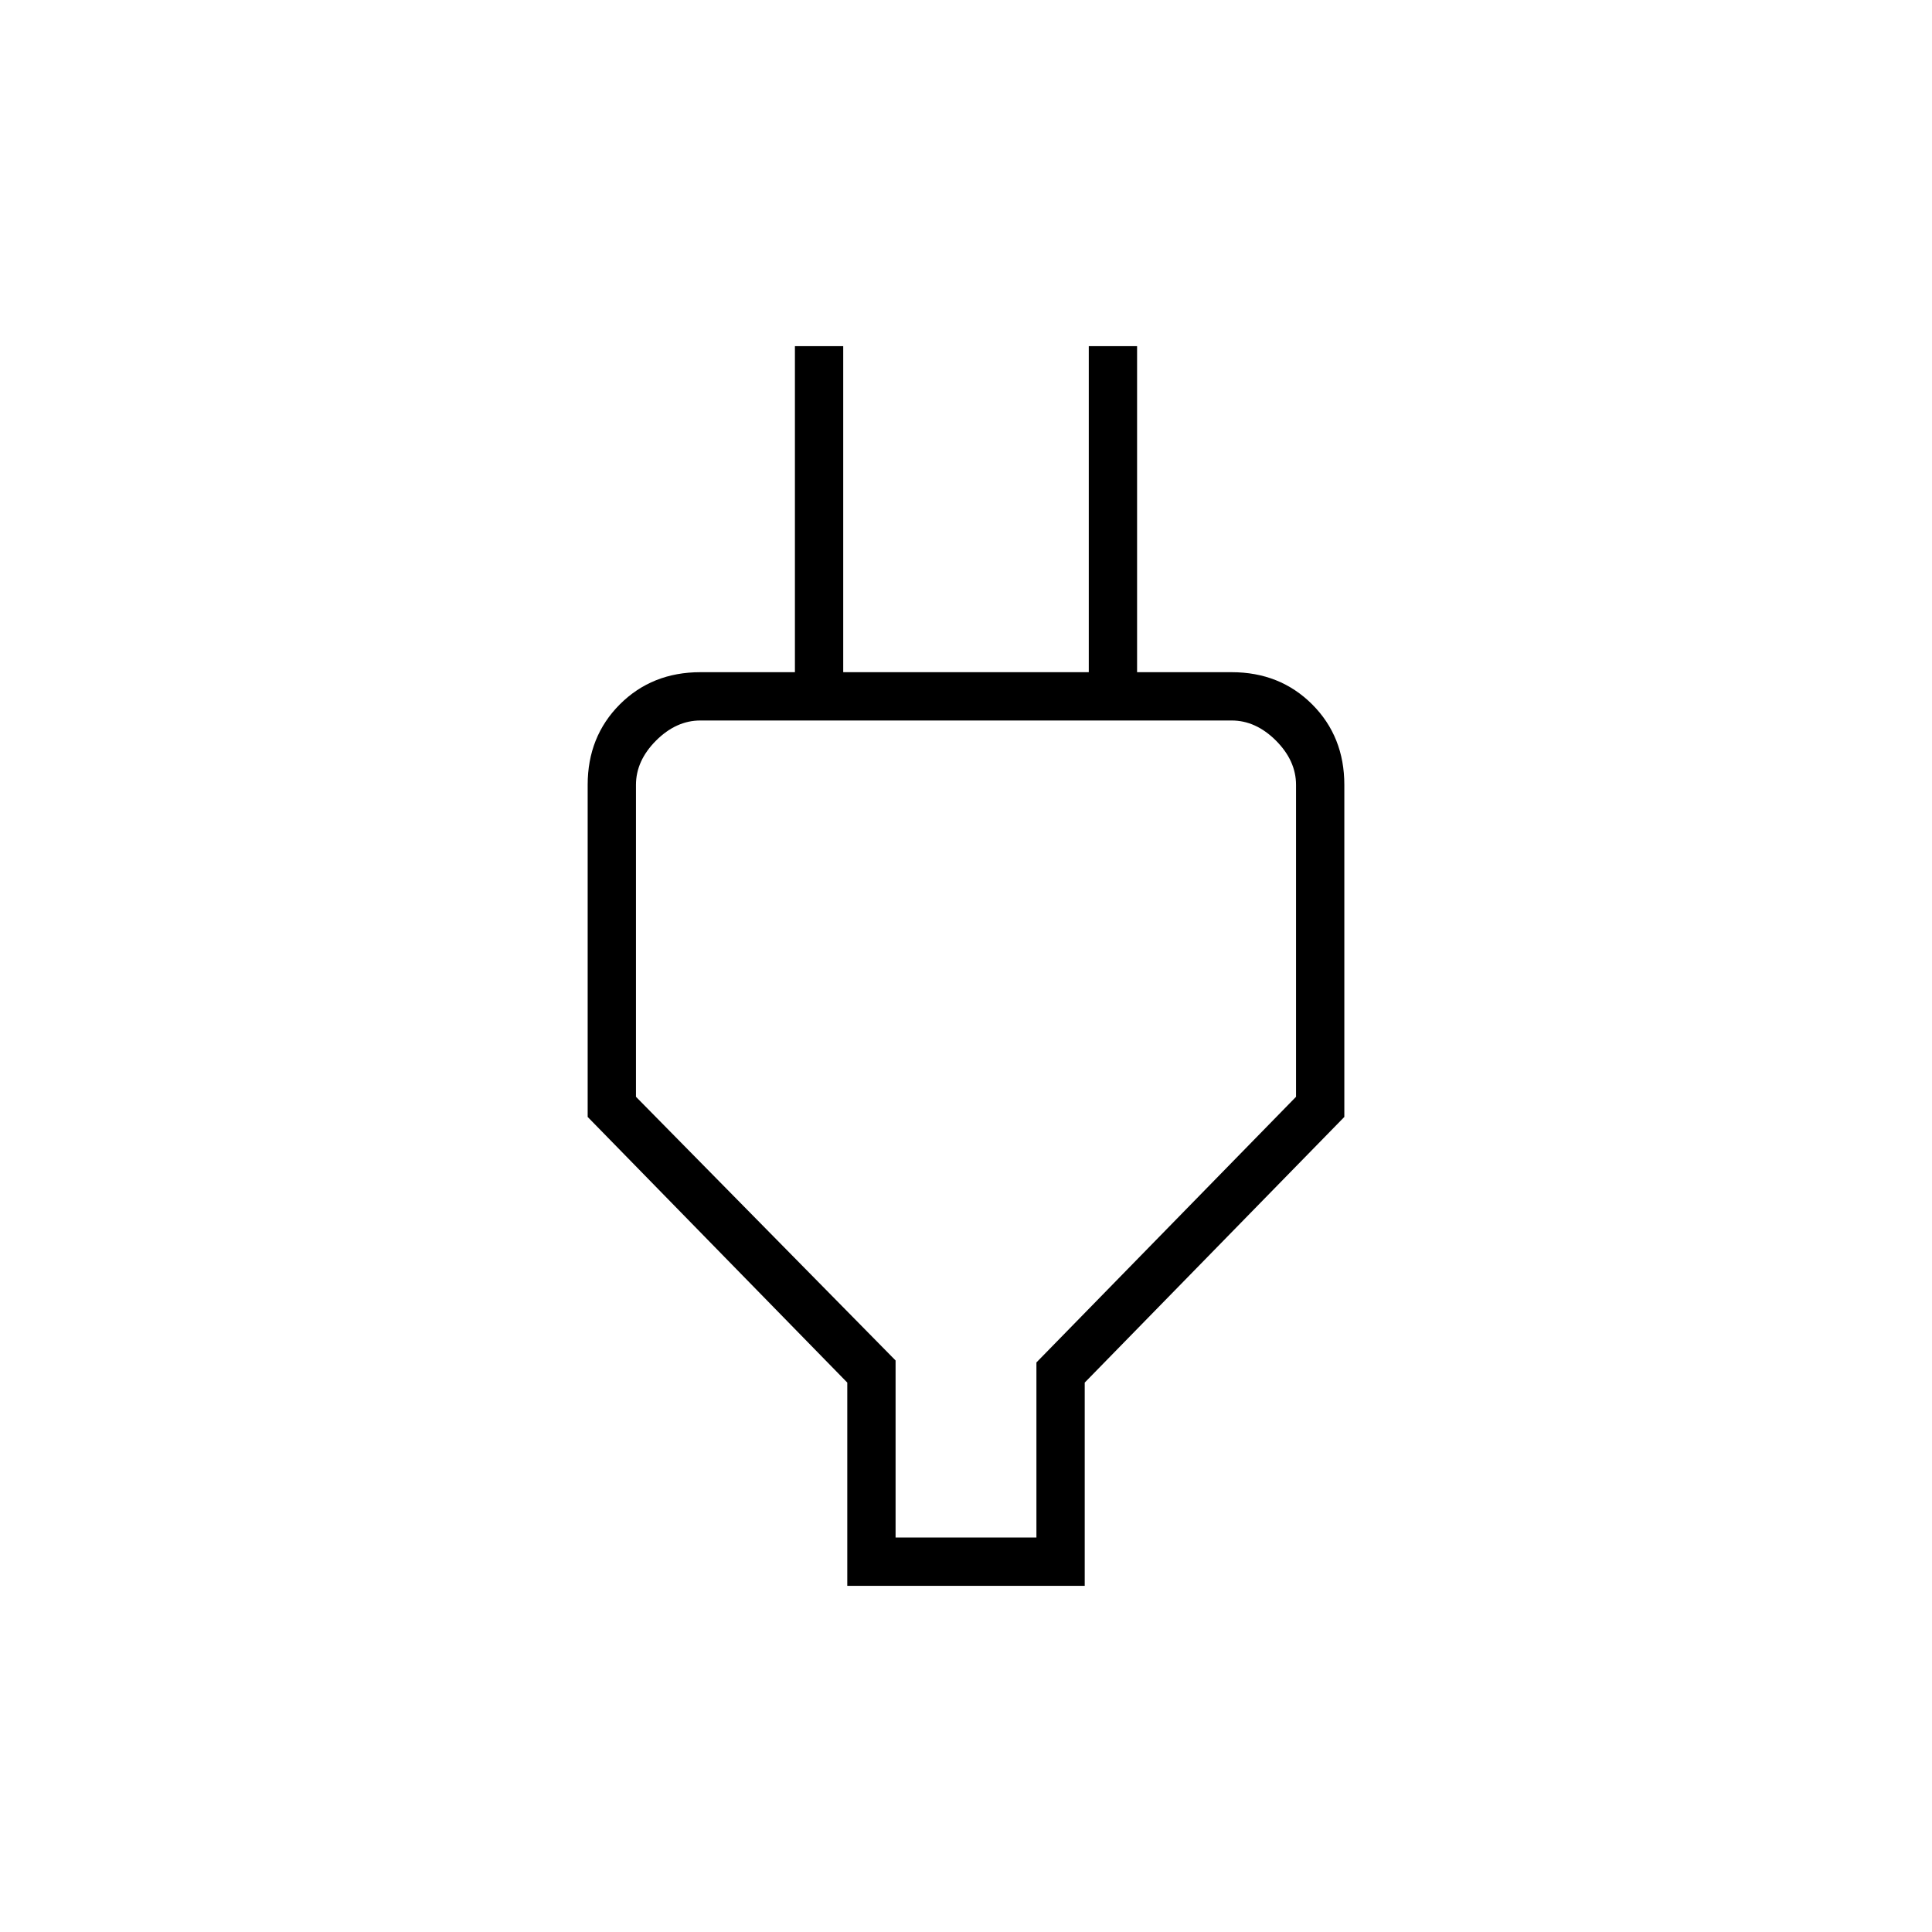 <svg xmlns="http://www.w3.org/2000/svg" height="40" width="40"><path d="M18.542 31.833H21.458V28.208L26.833 22.708V16.25Q26.833 15.75 26.417 15.333Q26 14.917 25.5 14.917H14.5Q14 14.917 13.583 15.333Q13.167 15.75 13.167 16.25V22.708L18.542 28.167ZM17.542 32.833V28.625L12.167 23.125V16.25Q12.167 15.25 12.833 14.583Q13.5 13.917 14.5 13.917H16.458V7.167H17.458V13.917H22.542V7.167H23.542V13.917H25.5Q26.5 13.917 27.167 14.583Q27.833 15.25 27.833 16.25V23.125L22.458 28.625V32.833ZM20 23.375Q20 23.375 20 23.375Q20 23.375 20 23.375Q20 23.375 20 23.375Q20 23.375 20 23.375Z"/></svg>